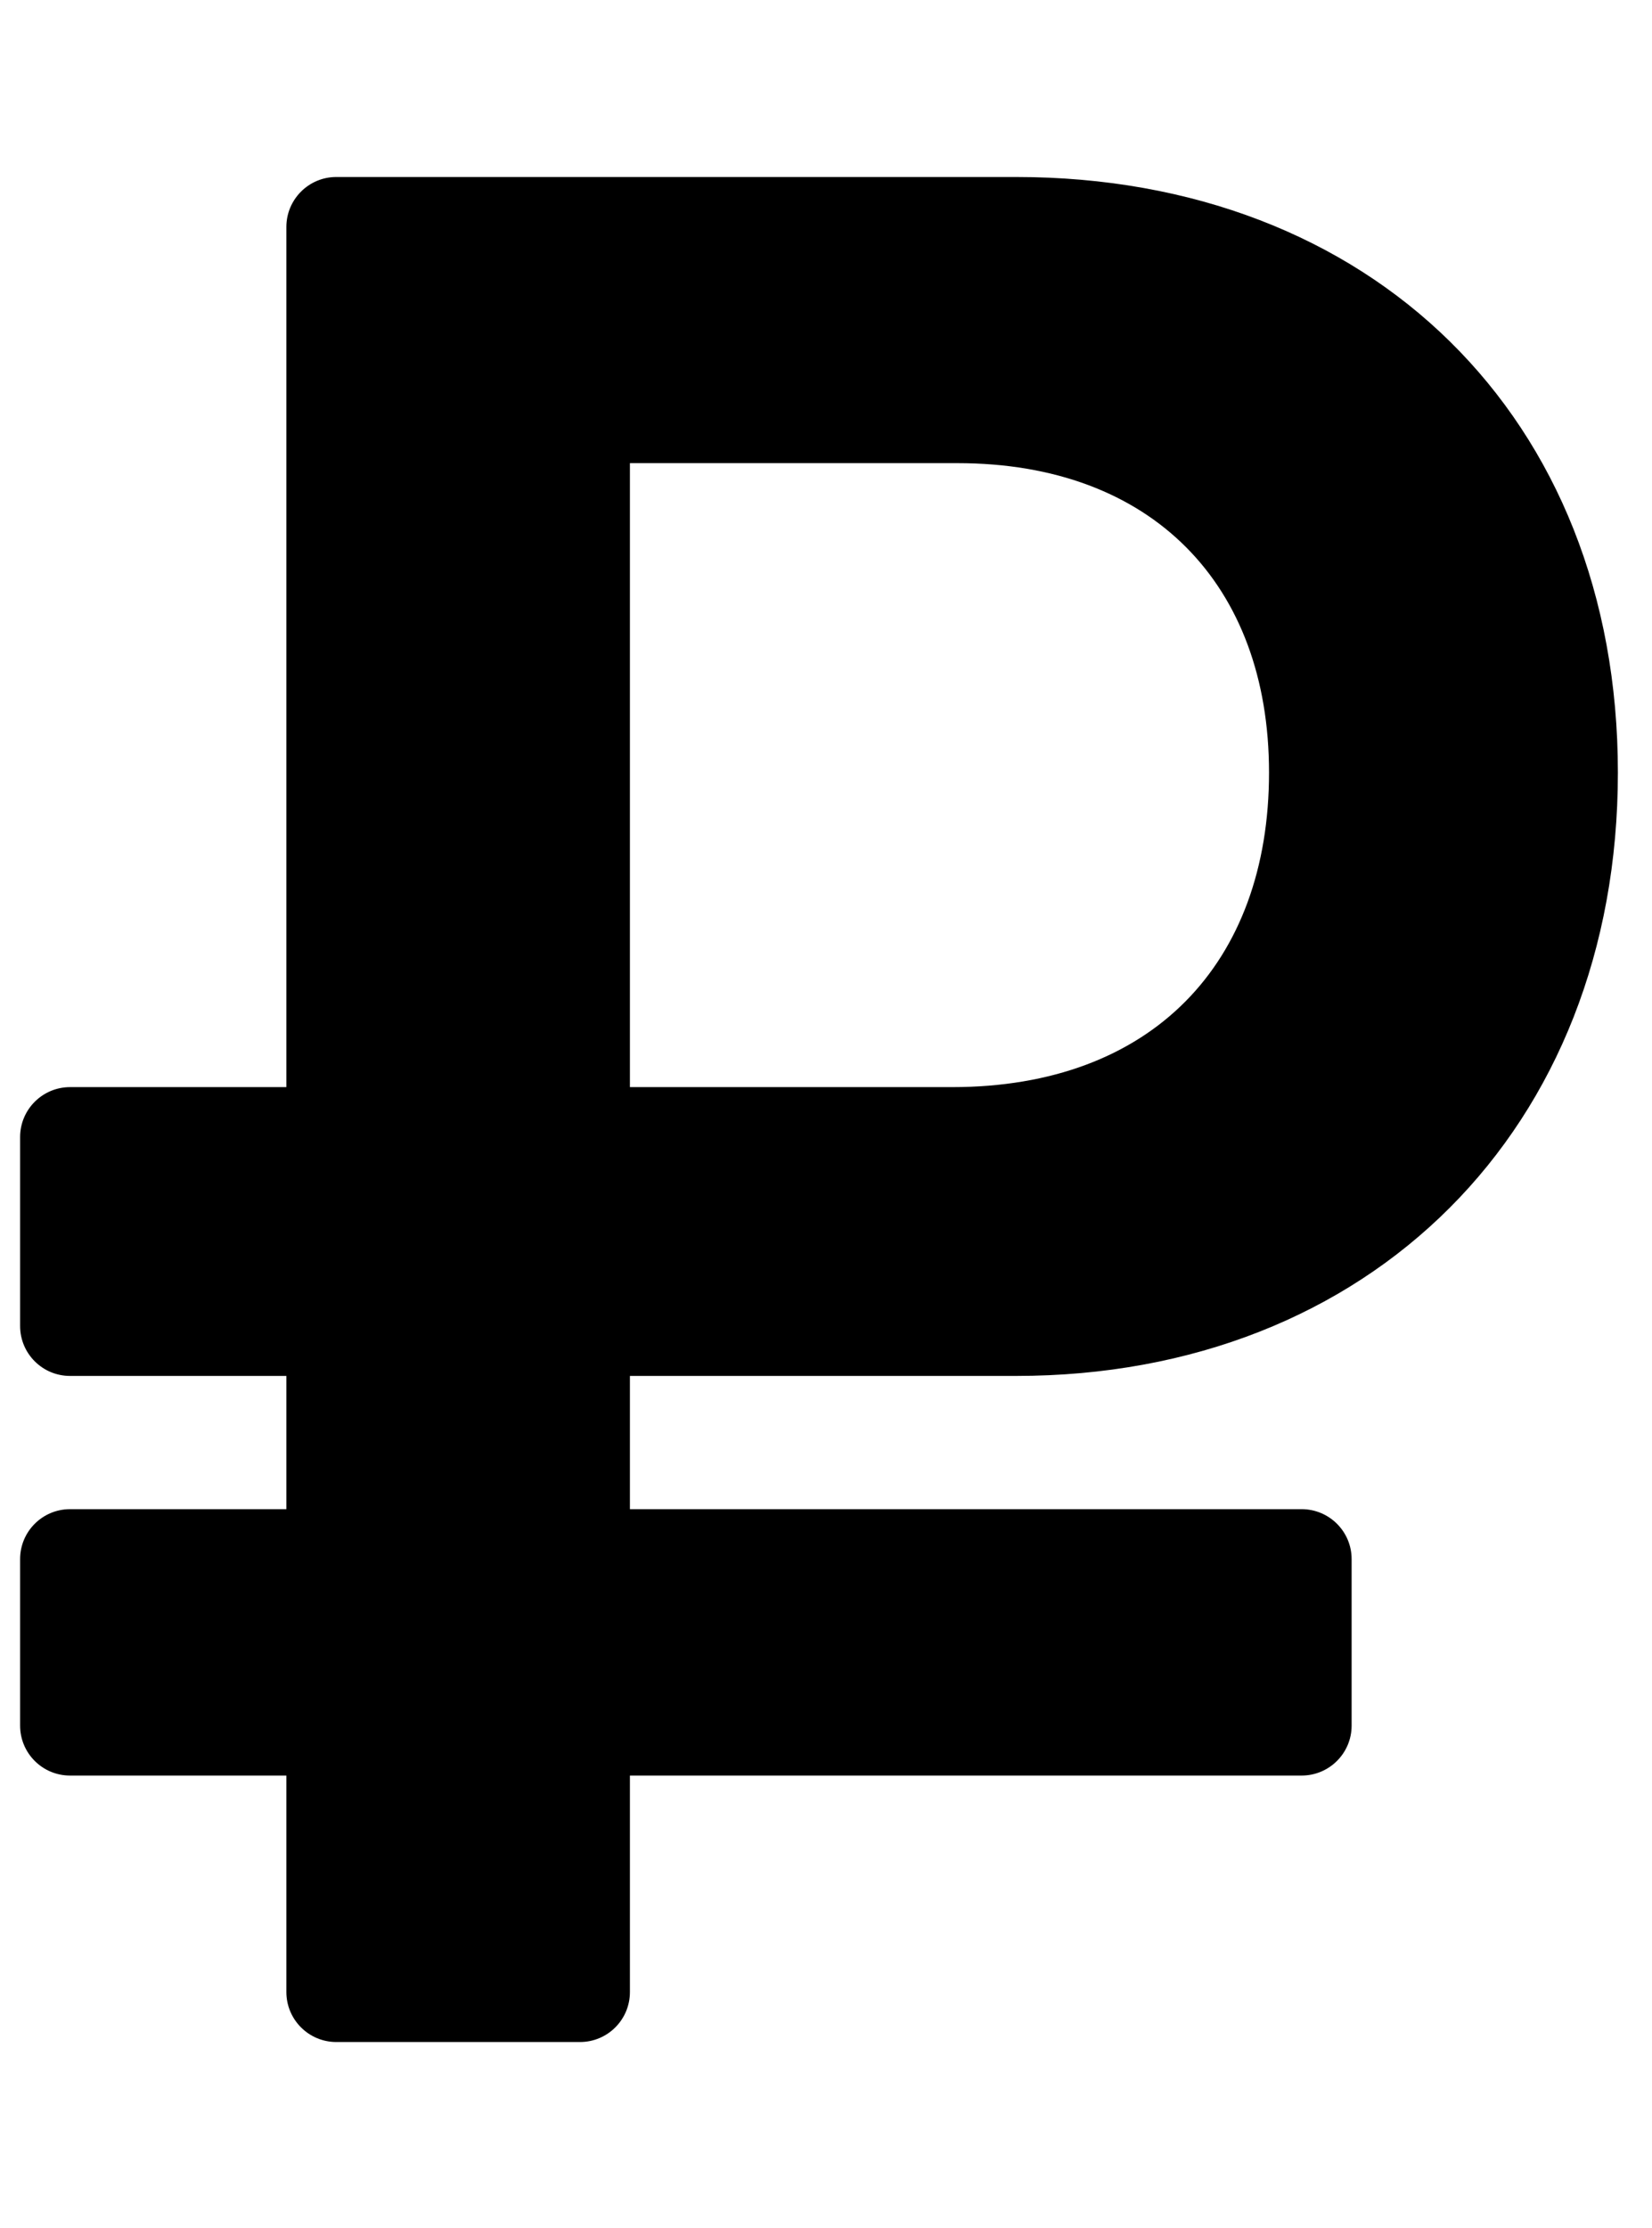 <svg width="23" height="31" viewBox="0 0 23 31" fill="none" xmlns="http://www.w3.org/2000/svg">
<g clip-path="url(#clip0_201_4547)">
<path d="M14.146 19.147C19.077 19.147 22.525 15.703 22.525 10.751C22.525 5.8 19.077 2.463 14.146 2.463H4.682C4.299 2.463 3.987 2.774 3.987 3.158V15.128H0.975C0.591 15.128 0.28 15.44 0.28 15.823V18.452C0.28 18.836 0.591 19.147 0.975 19.147H3.987V21.001H0.975C0.591 21.001 0.28 21.312 0.28 21.696V24.013C0.28 24.397 0.591 24.708 0.975 24.708H3.987V27.721C3.987 28.105 4.299 28.416 4.682 28.416H8.075C8.459 28.416 8.77 28.105 8.77 27.721V24.708H18.122C18.506 24.708 18.818 24.397 18.818 24.013V21.696C18.818 21.312 18.506 21.001 18.122 21.001H8.77V19.147H14.146ZM8.77 6.445H13.331C16.037 6.445 17.668 8.132 17.668 10.751C17.668 13.406 16.037 15.128 13.256 15.128H8.77V6.445Z" fill="black"/>
</g>
<defs>
<clipPath id="clip0_201_4547">
<rect width="22.246" height="29.661" fill="white" transform="translate(0.28 0.609)"/>
</clipPath>
</defs>
</svg>
